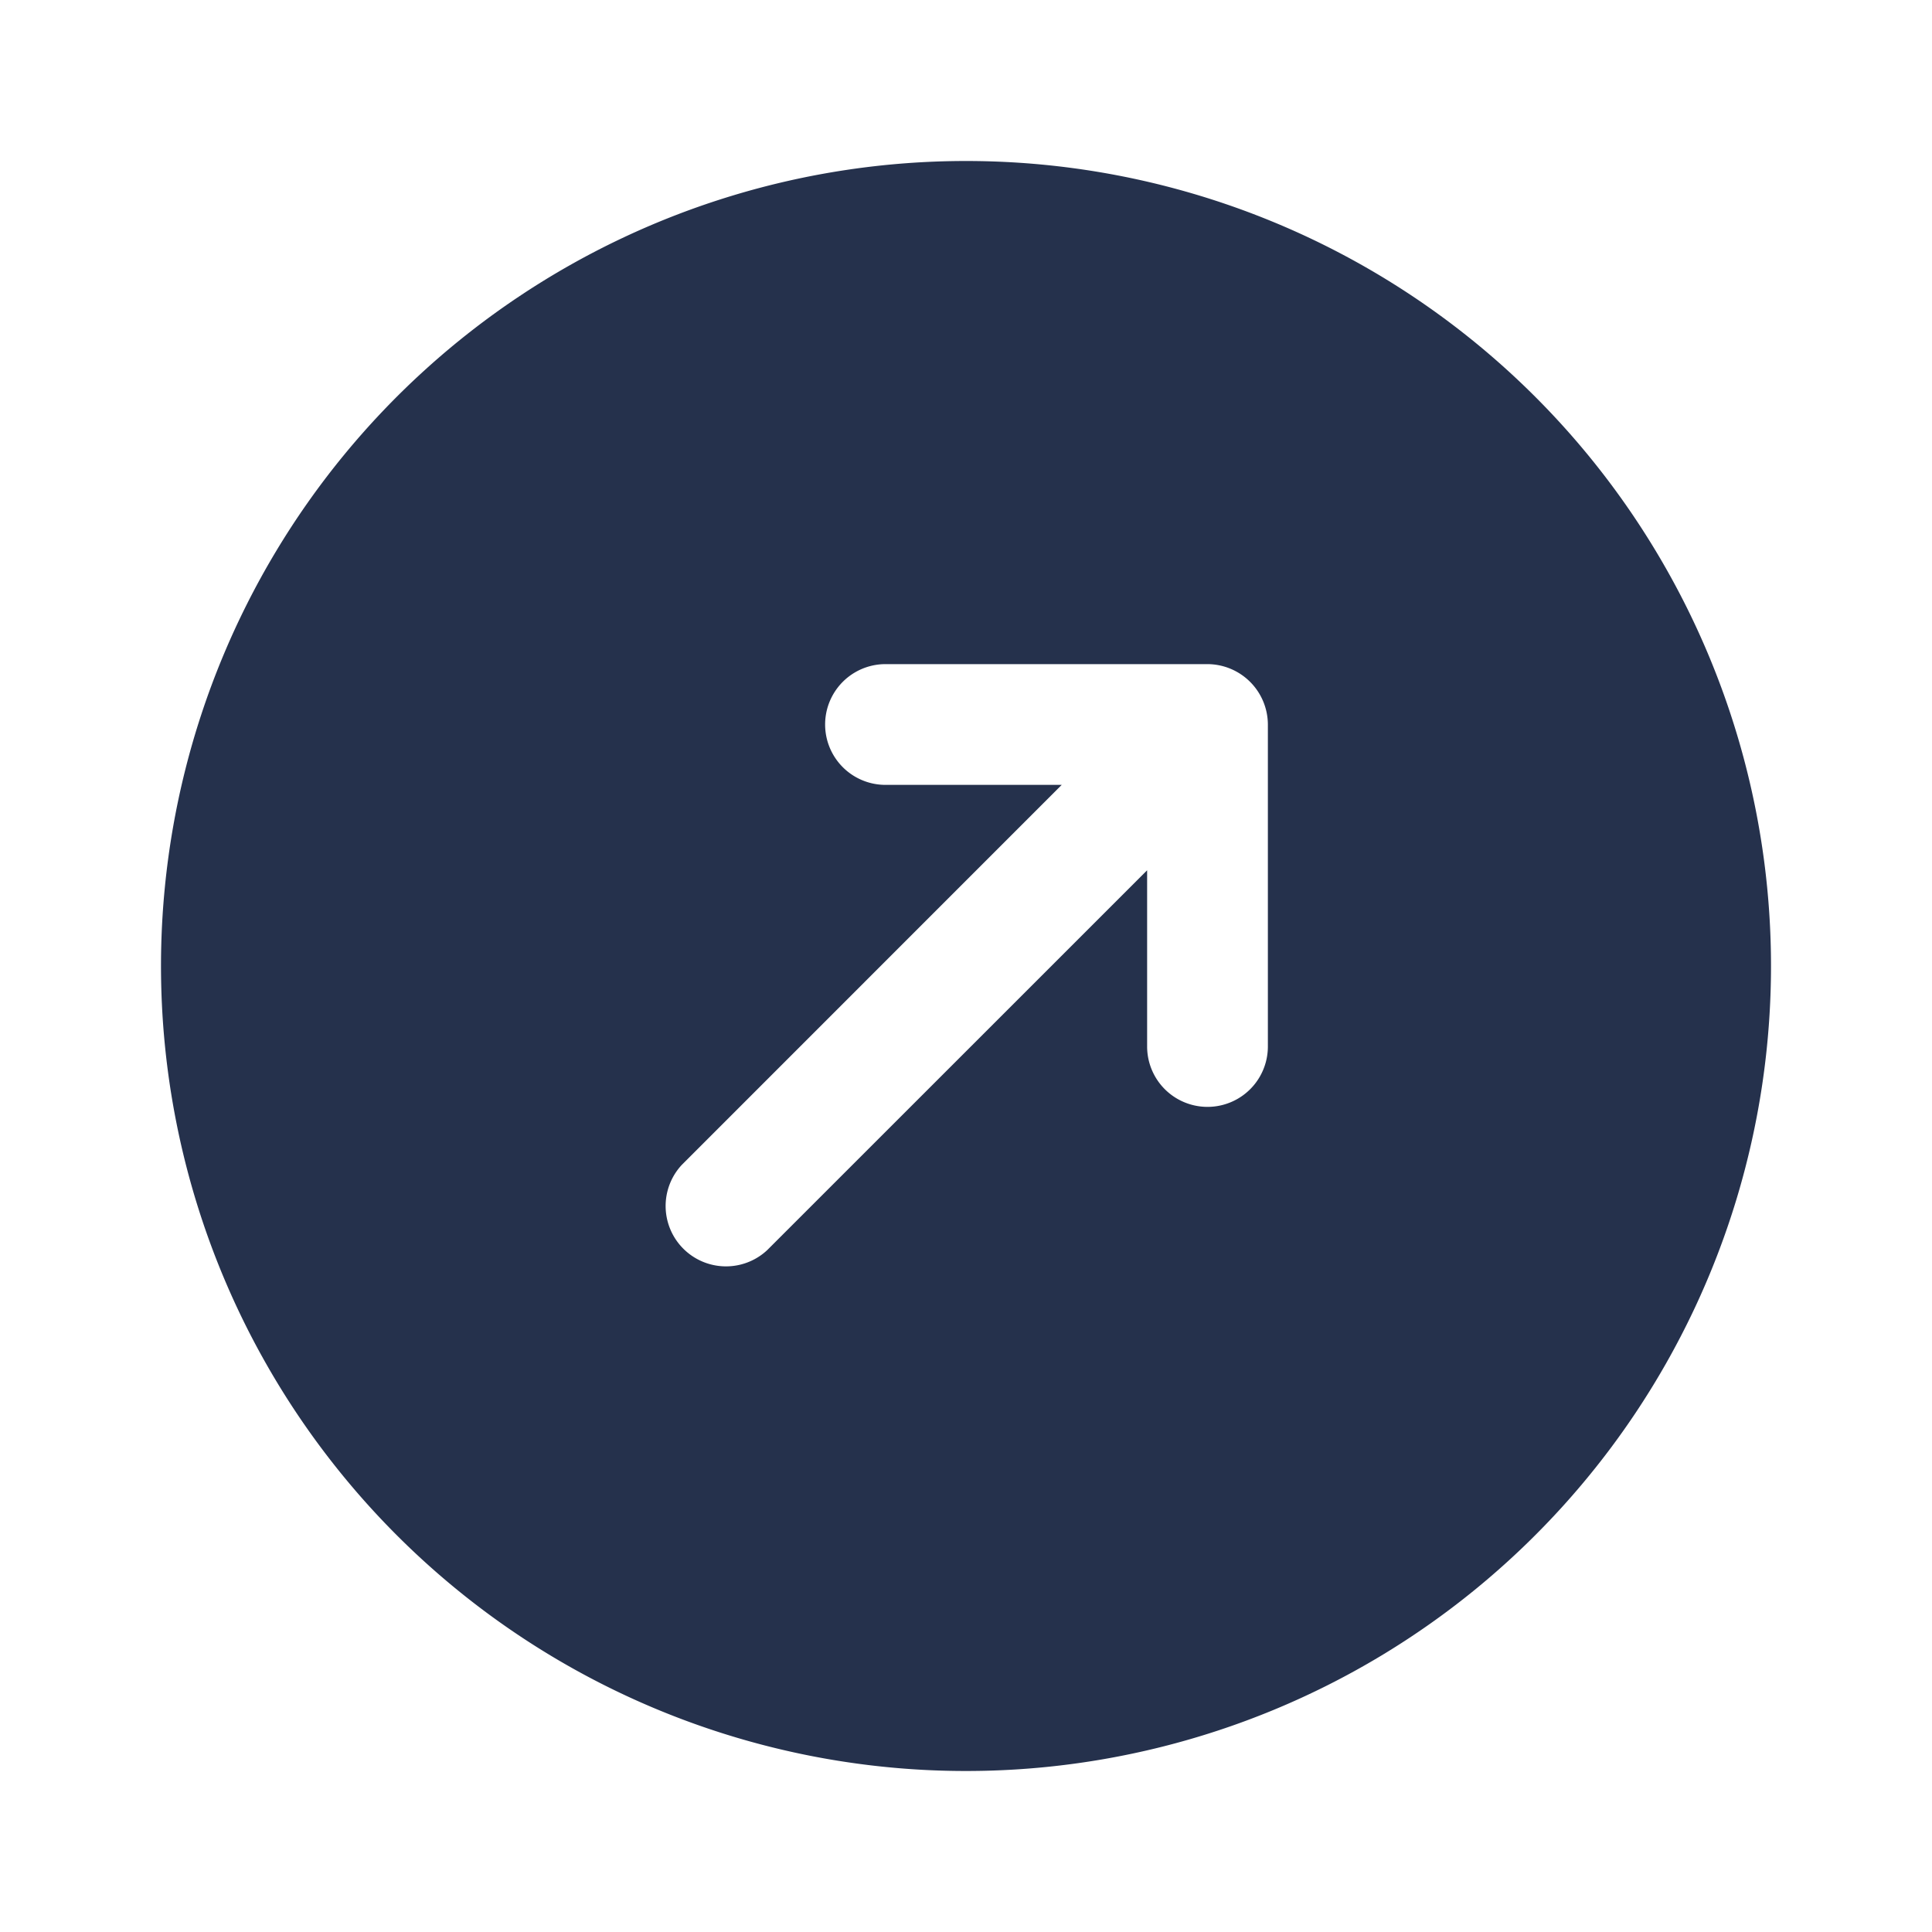 <svg id="Layer" xmlns="http://www.w3.org/2000/svg" viewBox="0 0 24 24"><defs><style>.cls-1{fill:#25314c;}</style></defs><path id="arrow-up-right-circle" class="cls-1" d="M12,2A10,10,0,1,0,22,12,10,10,0,0,0,12,2Zm3.75,11a.75.75,0,0,1-1.5,0V10.811L9.53,15.53a.75.75,0,0,1-1.06-1.06l4.719-4.72H11a.75.75,0,0,1,0-1.5h4a.753.753,0,0,1,.75.75Z"/></svg>